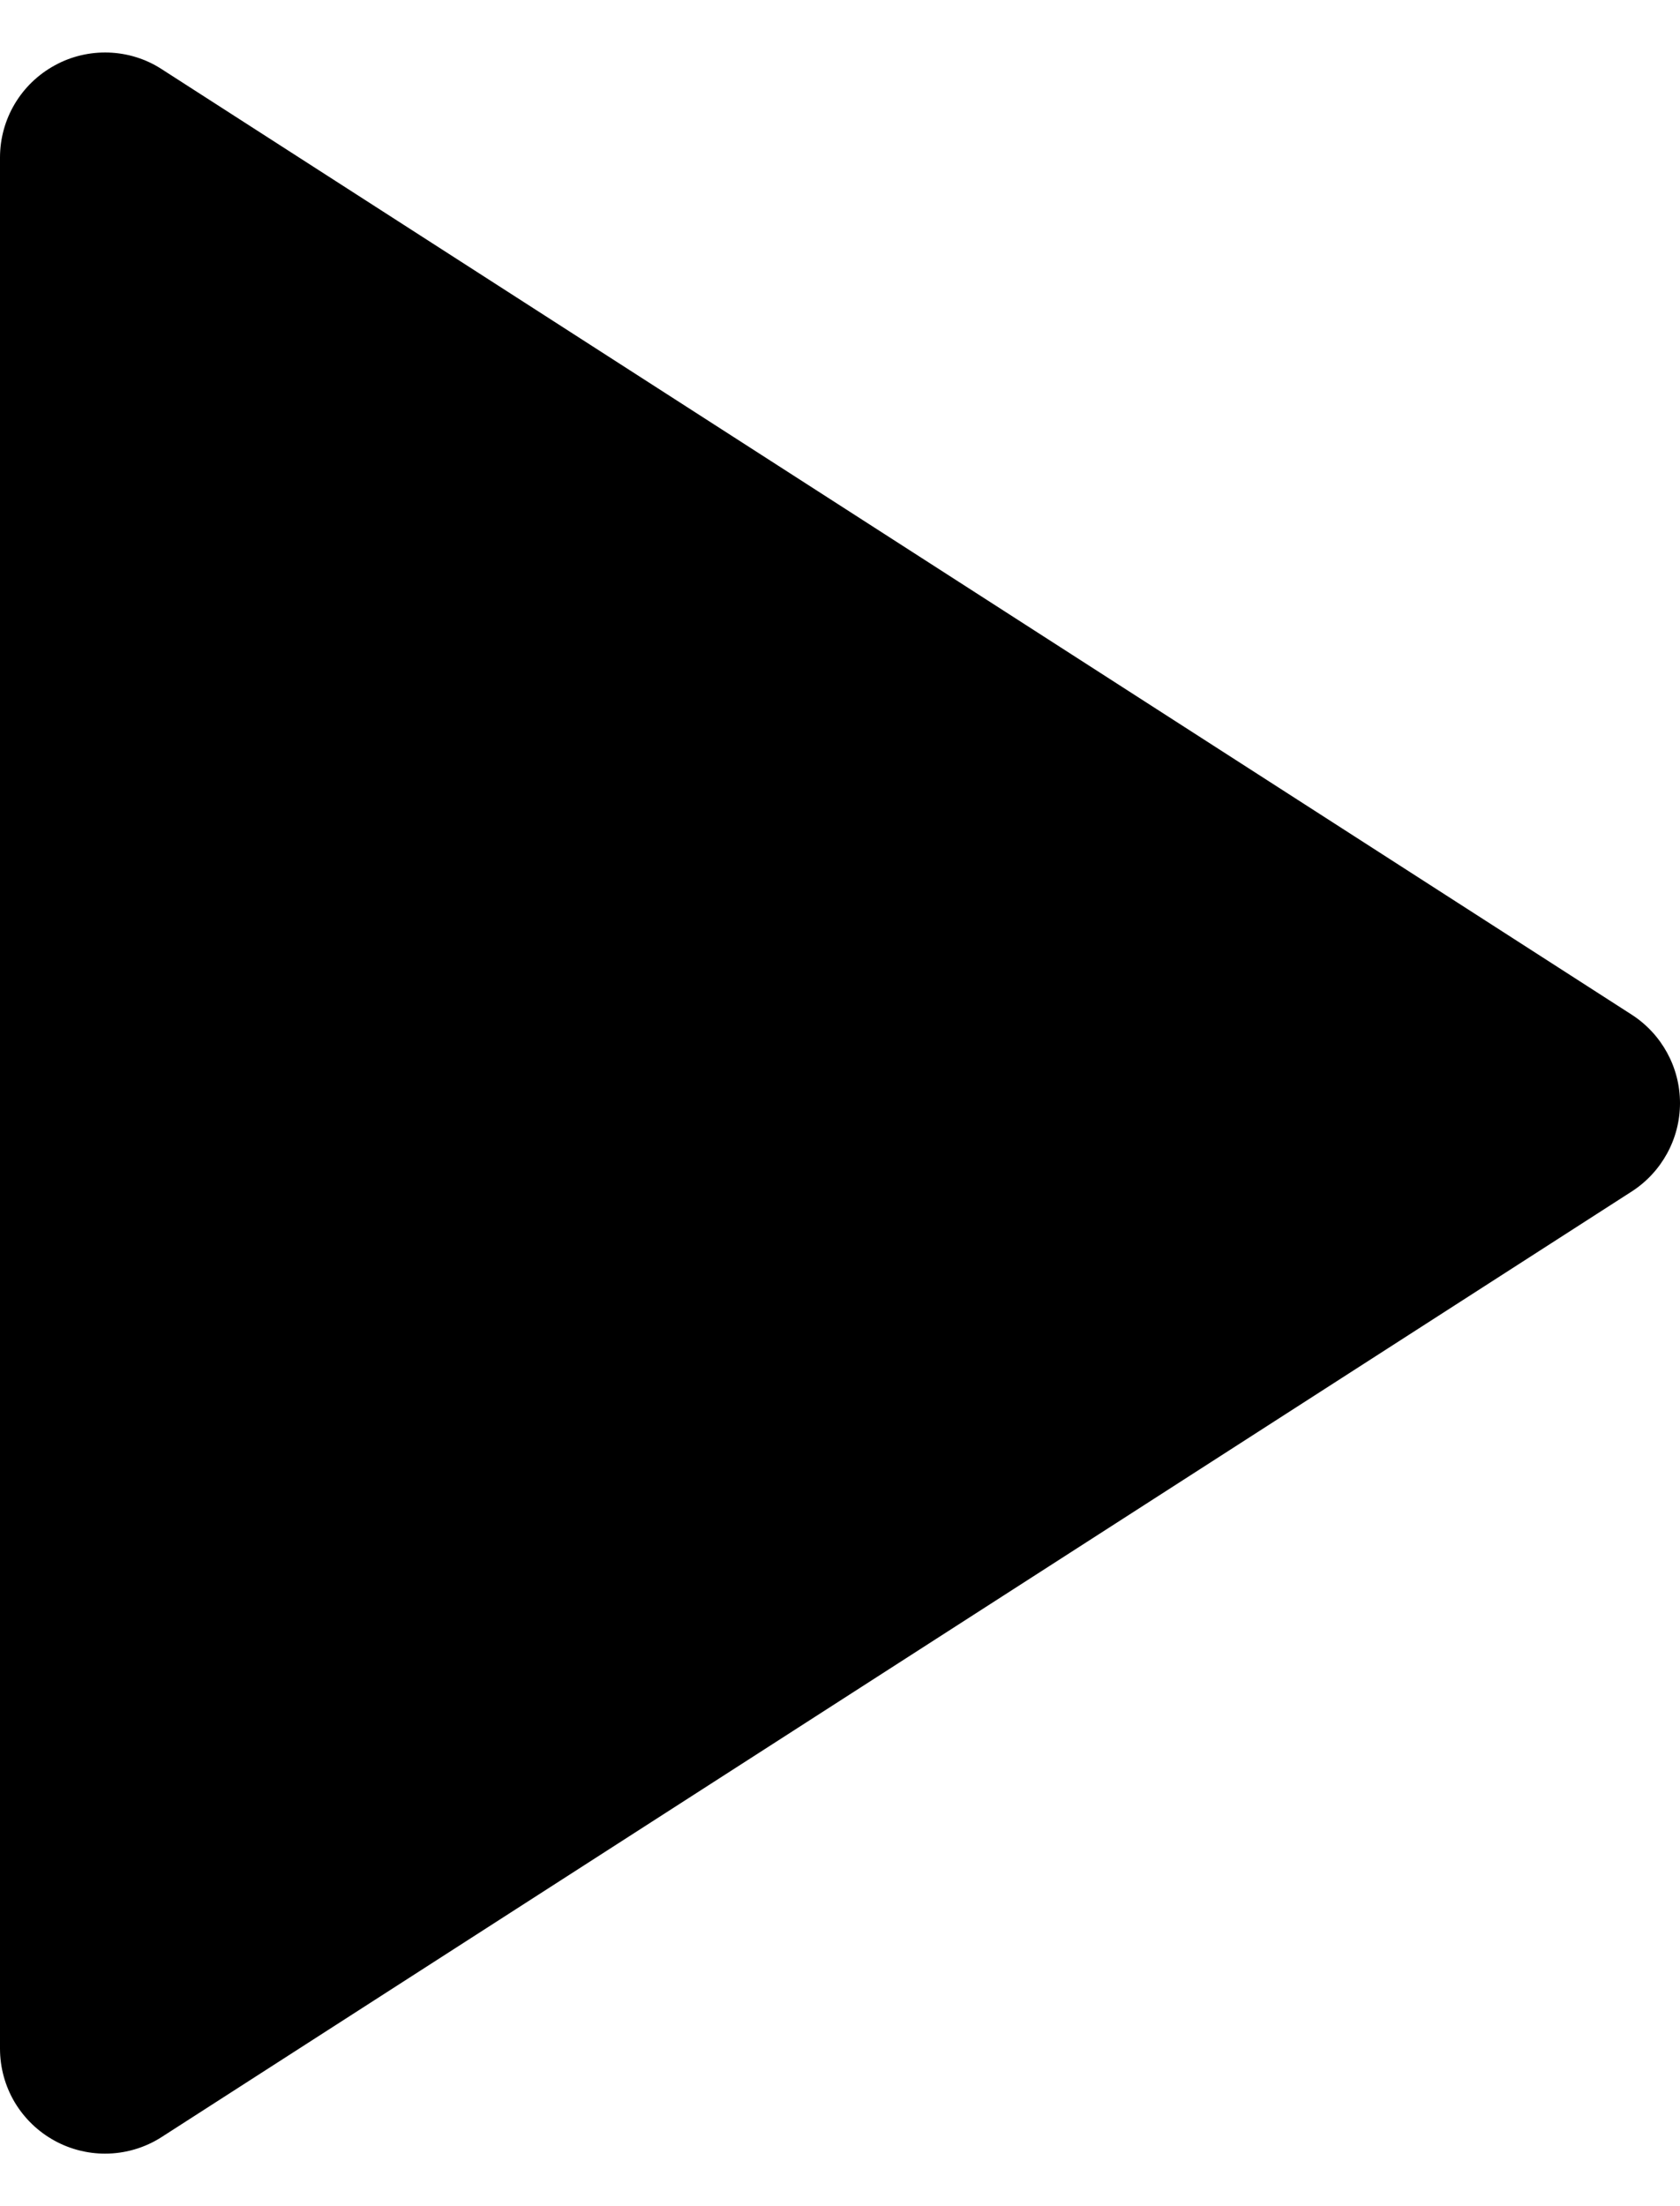<svg width="16" height="21" viewBox="0 0 16 21" xmlns="http://www.w3.org/2000/svg">
    <path
        d="M15.541 11.341L1.541 20.341C1.38 20.445 1.192 20.5 1 20.5C0.836 20.5 0.67 20.459 0.522 20.378C0.364 20.292 0.232 20.165 0.14 20.011C0.048 19.856 -0 19.68 1.95856e-07 19.5V1.5C1.95856e-07 1.134 0.199 0.798 0.522 0.622C0.838 0.448 1.234 0.459 1.541 0.659L15.541 9.659C15.826 9.843 16 10.16 16 10.5C16 10.84 15.826 11.157 15.541 11.341Z" />
</svg>